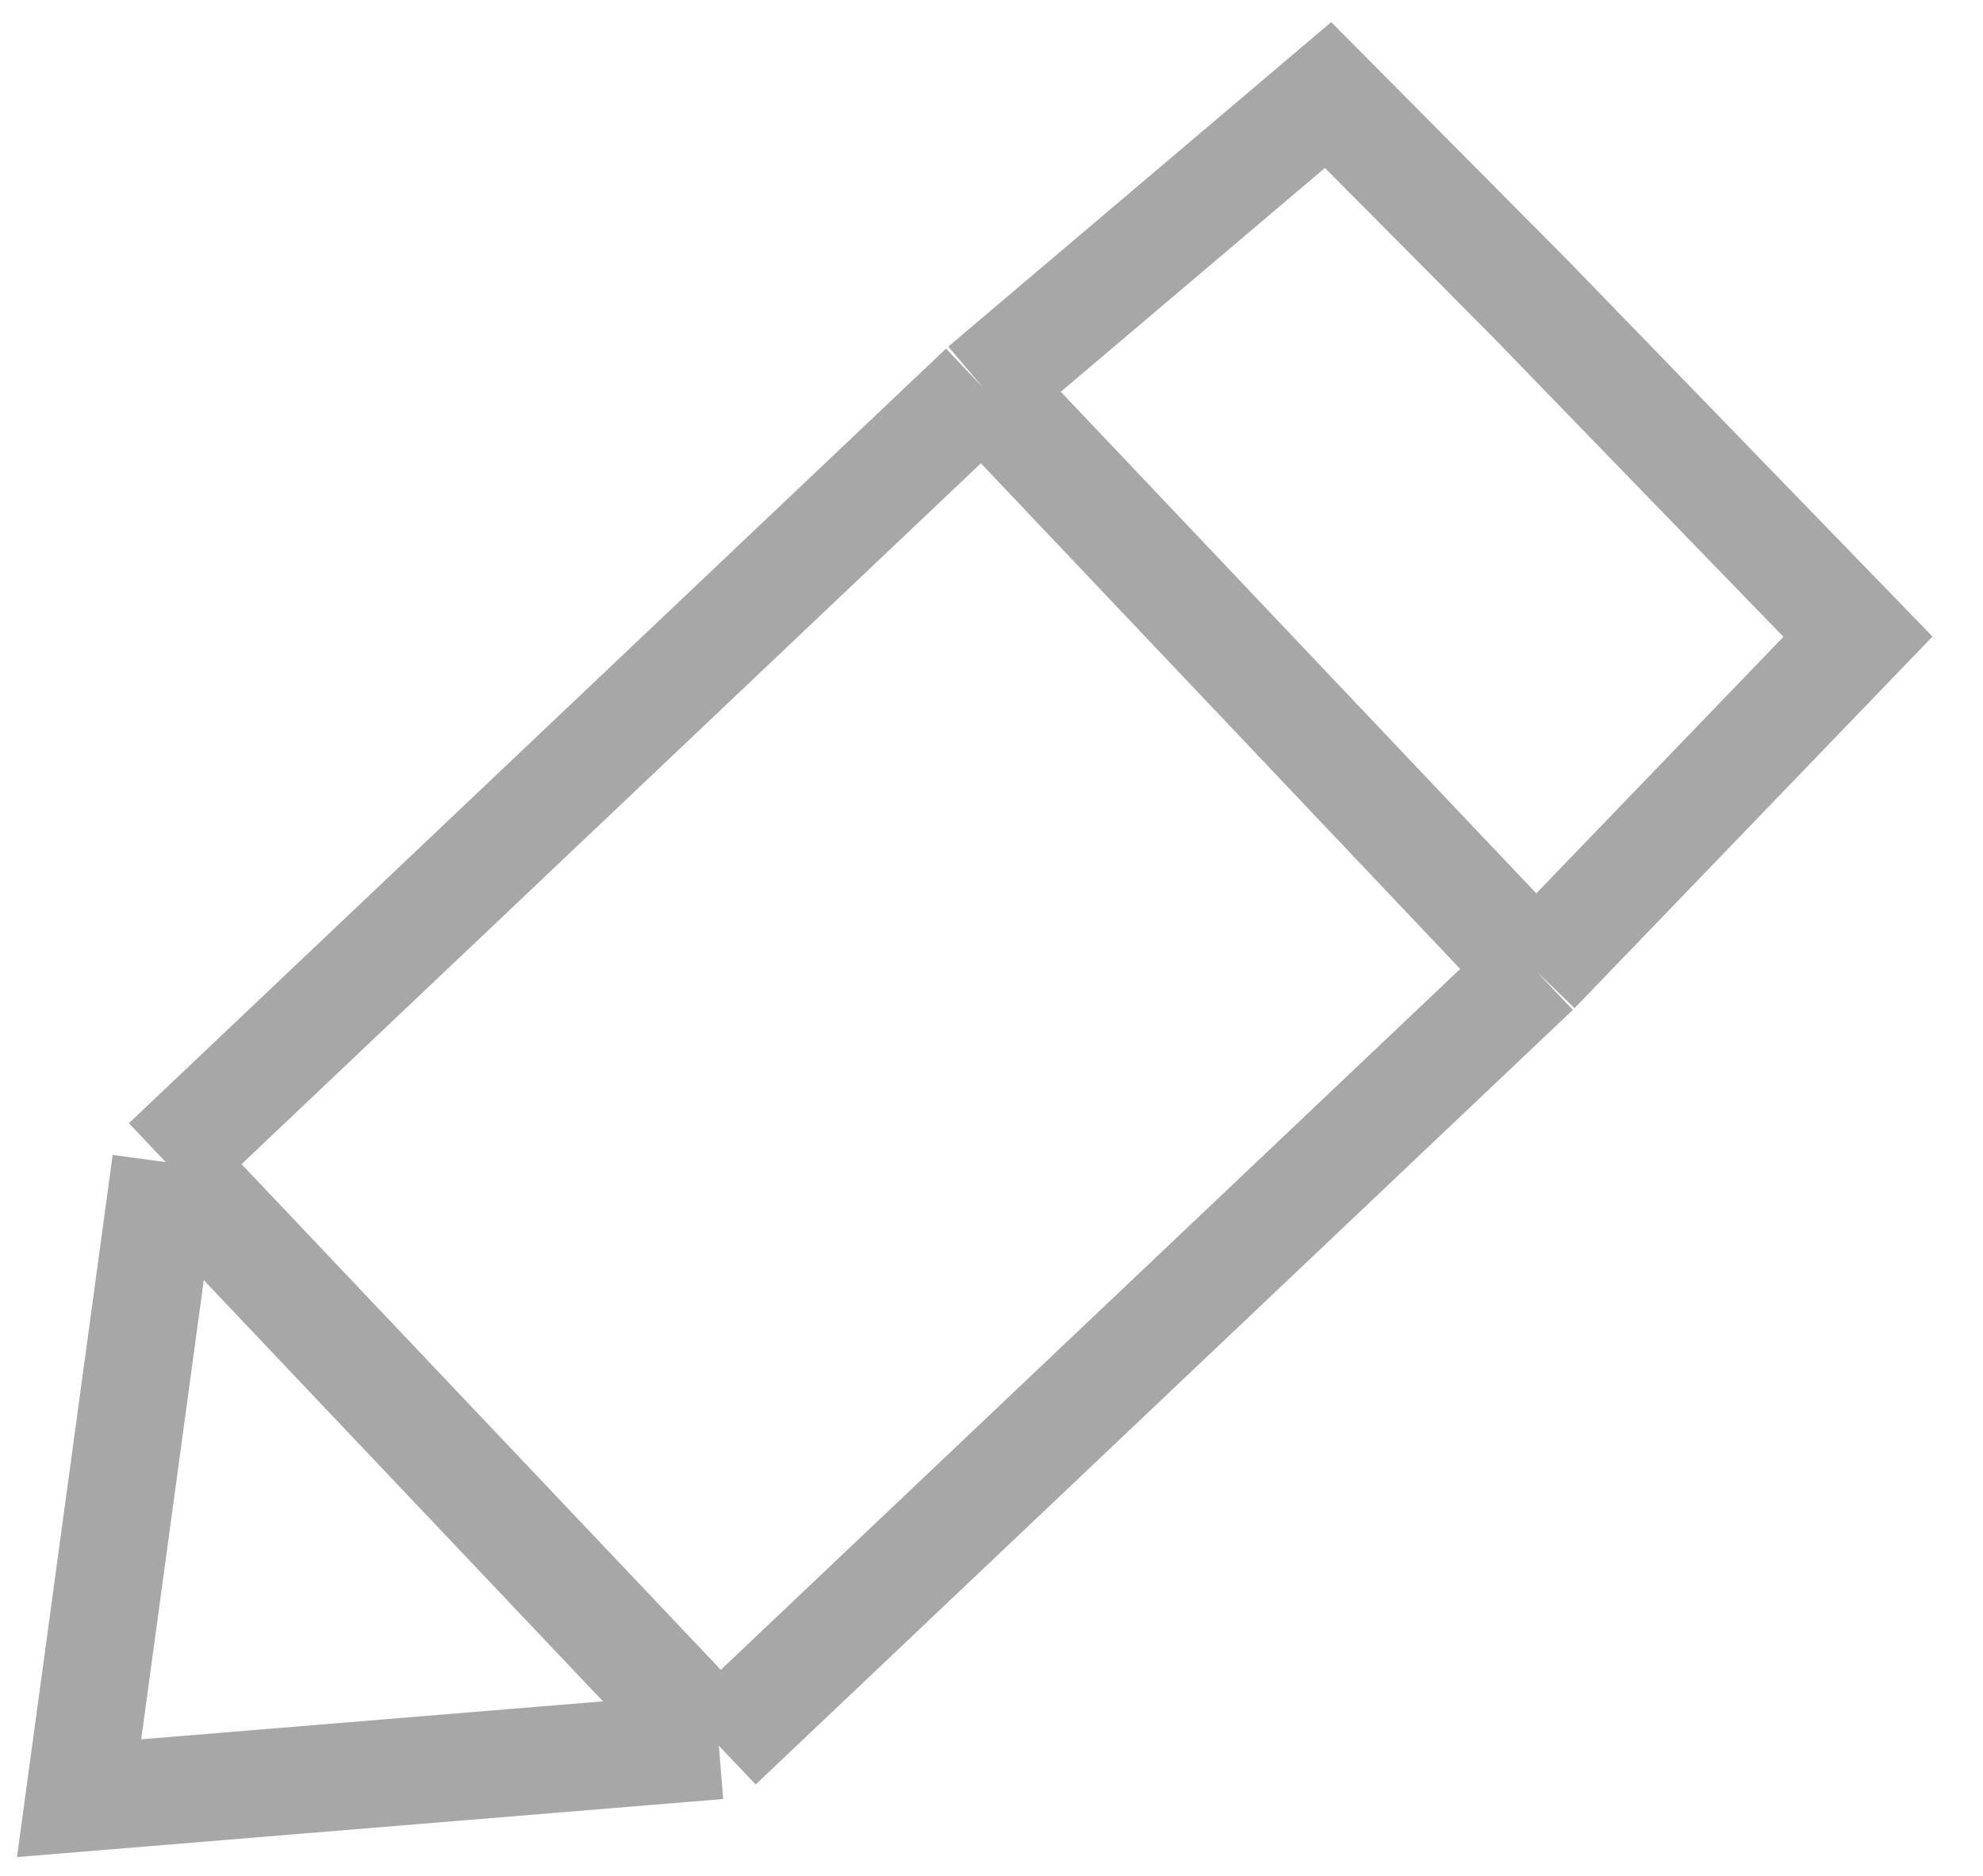 <svg width="37" height="35" viewBox="0 0 37 35" fill="none" xmlns="http://www.w3.org/2000/svg">
<path d="M3.093 21.683L13.412 32.569M3.093 21.683L18.34 7.23M3.093 21.683L1.476 33.55L13.412 32.569M13.412 32.569L28.659 18.116M28.659 18.116L34.667 11.879L28.553 5.573L24.78 1.773L18.34 7.23M28.659 18.116L18.34 7.23" stroke="#A7A7A7" stroke-width="2"/>
</svg>
